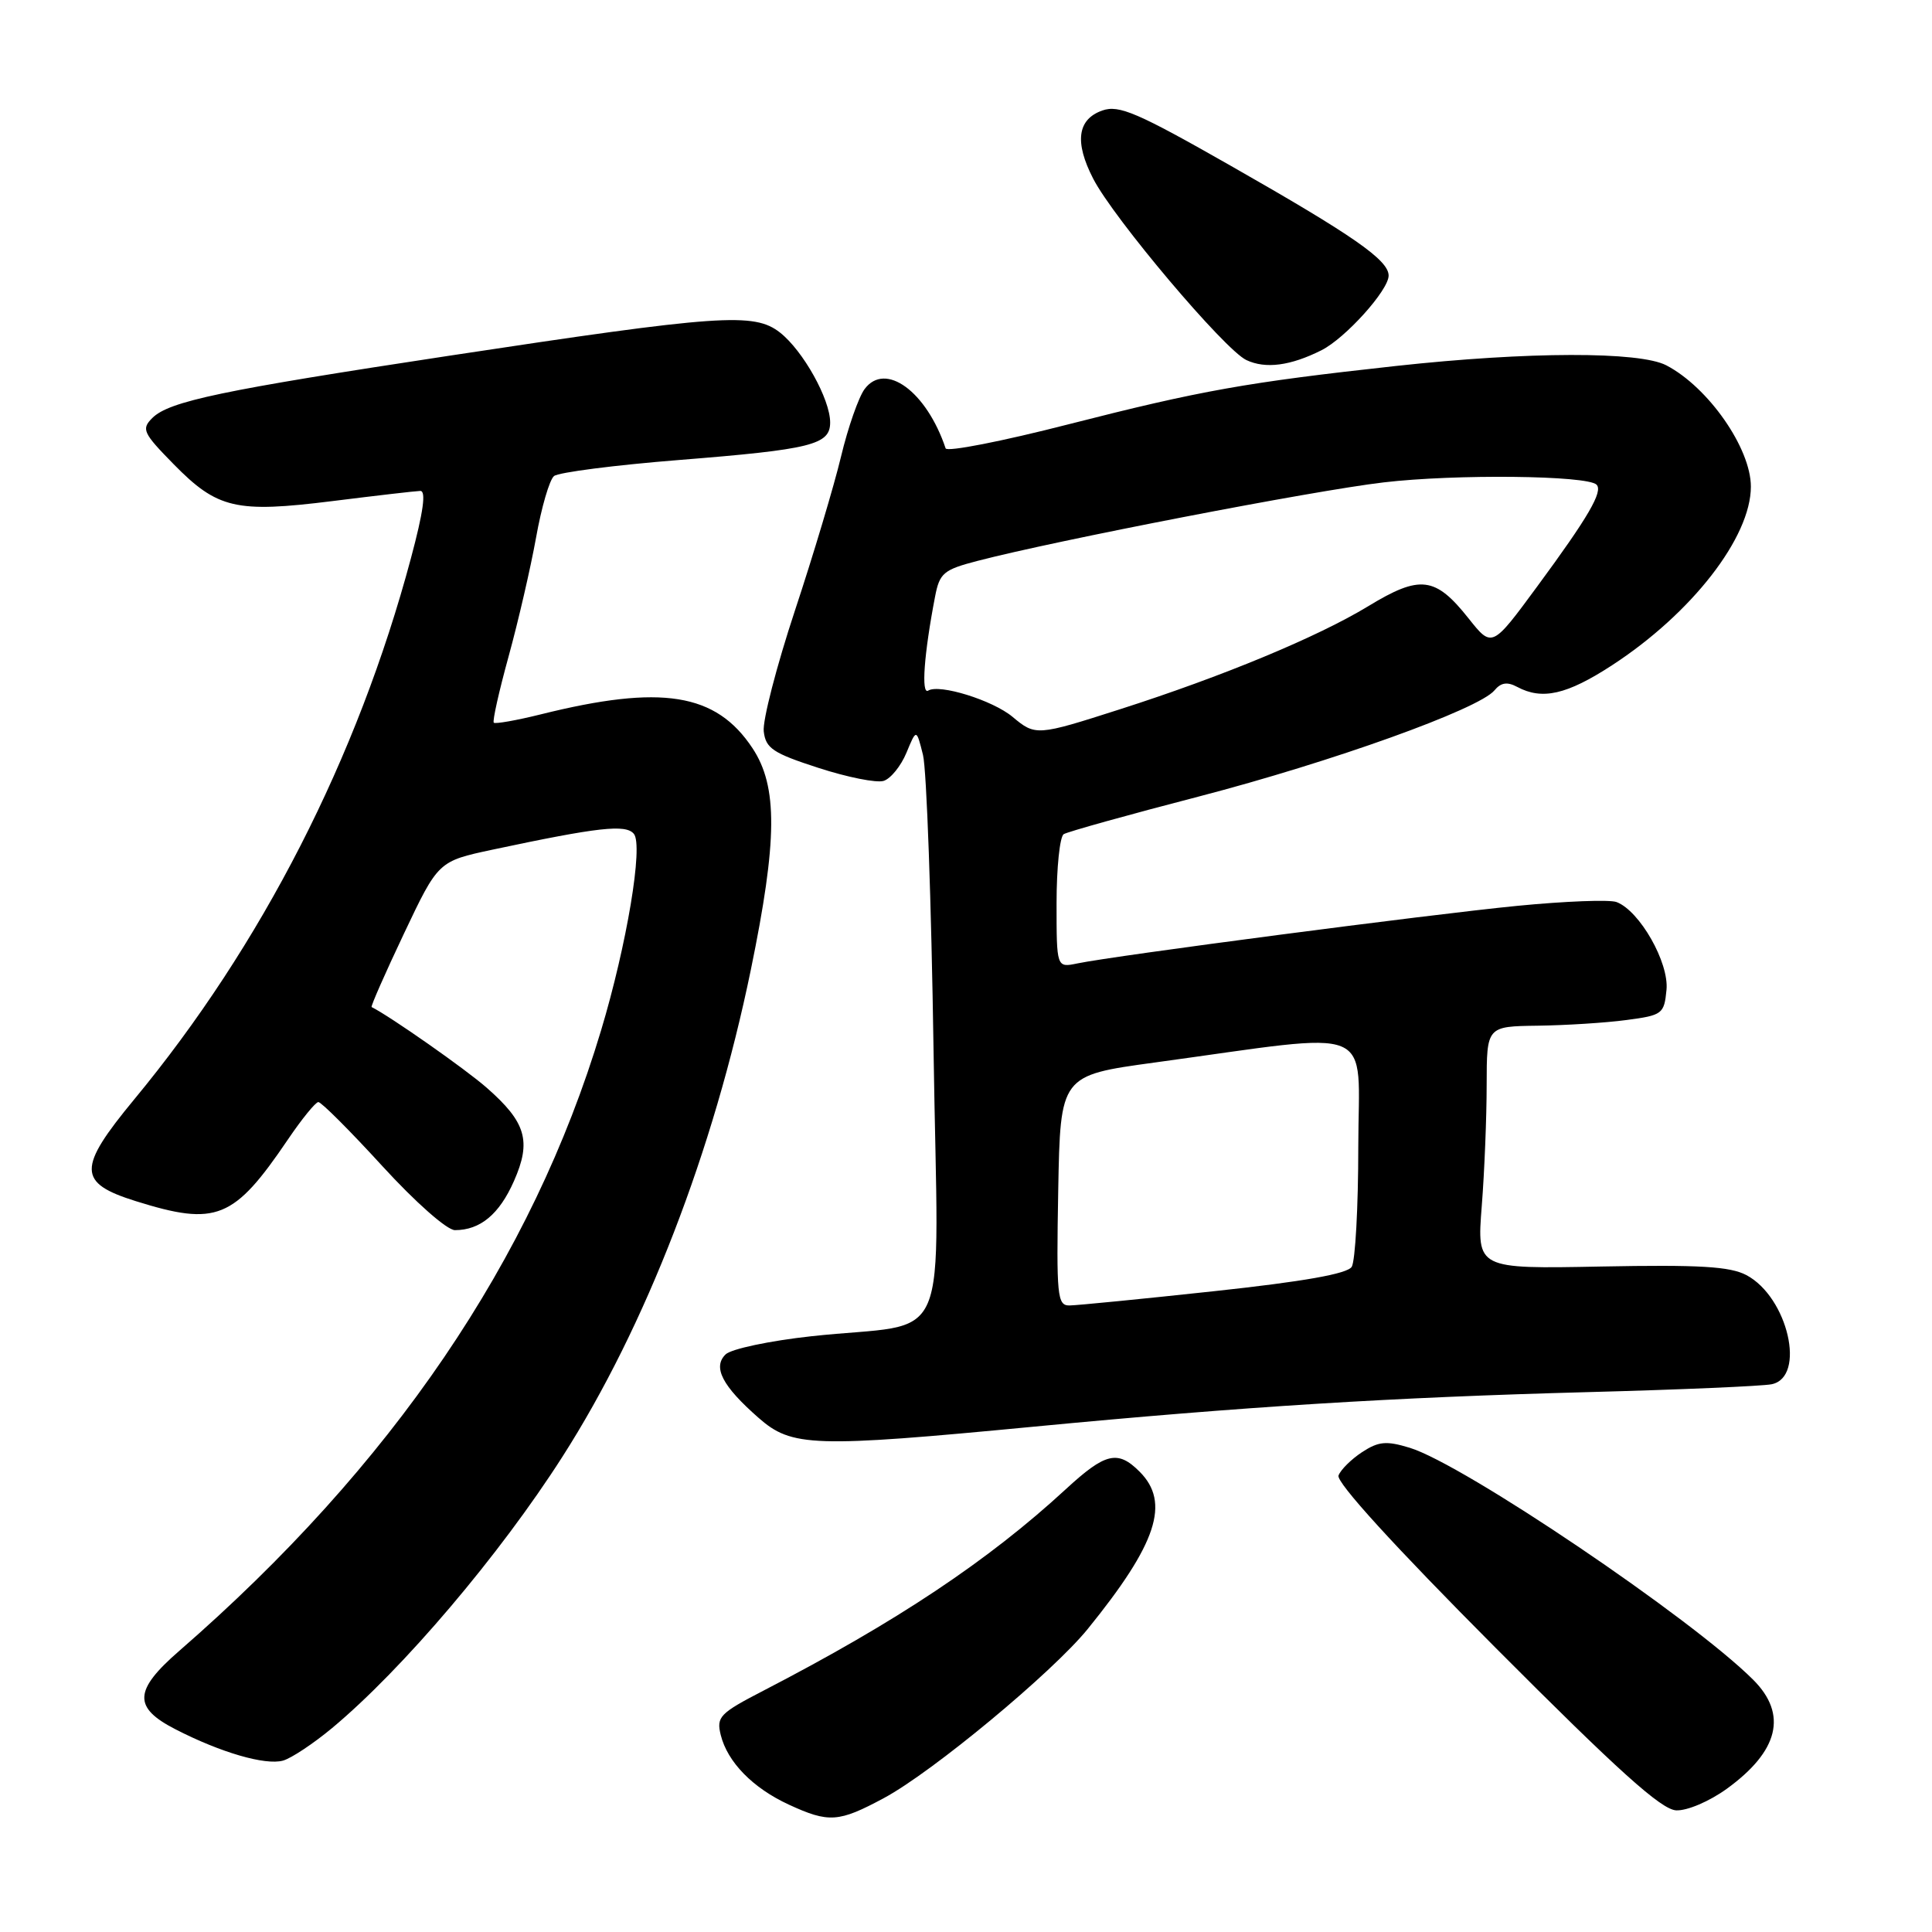 <?xml version="1.0" encoding="UTF-8" standalone="no"?>
<!DOCTYPE svg PUBLIC "-//W3C//DTD SVG 1.1//EN" "http://www.w3.org/Graphics/SVG/1.1/DTD/svg11.dtd" >
<svg xmlns="http://www.w3.org/2000/svg" xmlns:xlink="http://www.w3.org/1999/xlink" version="1.1" viewBox="0 0 256 256">
 <g >
 <path fill="currentColor"
d=" M 117.13 238.25 C 123.57 234.79 139.45 221.61 144.12 215.86 C 153.31 204.53 155.10 199.10 151.00 195.00 C 148.10 192.10 146.47 192.49 141.21 197.34 C 130.92 206.82 118.84 214.87 101.18 224.01 C 95.36 227.02 94.91 227.49 95.50 229.89 C 96.39 233.48 99.74 236.91 104.50 239.11 C 109.83 241.57 111.12 241.48 117.13 238.25 Z  M 228.80 237.03 C 235.70 232.03 236.89 227.16 232.31 222.58 C 224.15 214.43 193.95 194.03 186.80 191.84 C 183.69 190.89 182.67 190.99 180.49 192.41 C 179.06 193.35 177.65 194.74 177.36 195.51 C 177.02 196.39 184.76 204.88 198.16 218.33 C 214.41 234.64 220.12 239.78 222.10 239.88 C 223.56 239.95 226.50 238.69 228.80 237.03 Z  M 44.00 228.98 C 53.37 221.17 66.21 206.04 74.54 193.00 C 85.56 175.76 94.54 152.54 99.49 128.50 C 103.02 111.33 103.08 104.23 99.71 99.14 C 94.87 91.82 87.66 90.67 71.64 94.66 C 68.42 95.46 65.62 95.95 65.43 95.76 C 65.23 95.57 66.12 91.60 67.40 86.95 C 68.68 82.30 70.31 75.23 71.03 71.24 C 71.74 67.24 72.81 63.57 73.41 63.08 C 74.01 62.59 81.47 61.63 90.00 60.95 C 107.54 59.55 110.00 58.93 110.00 55.98 C 110.00 52.90 106.42 46.48 103.36 44.07 C 99.93 41.37 95.42 41.69 59.50 47.14 C 29.38 51.71 22.40 53.17 20.18 55.39 C 18.71 56.86 18.94 57.36 23.01 61.51 C 28.81 67.42 31.27 67.99 44.02 66.40 C 49.78 65.68 55.03 65.07 55.68 65.05 C 56.49 65.01 56.10 67.82 54.45 73.97 C 47.38 100.42 34.67 125.27 17.78 145.68 C 10.23 154.82 10.26 156.74 18.00 159.16 C 28.68 162.50 30.98 161.57 38.15 150.99 C 39.99 148.27 41.81 146.04 42.18 146.03 C 42.56 146.01 46.37 149.82 50.65 154.50 C 55.05 159.31 59.23 163.00 60.28 163.00 C 63.63 163.00 66.16 160.90 68.10 156.50 C 70.44 151.21 69.71 148.71 64.50 144.14 C 61.72 141.69 51.70 134.67 49.24 133.44 C 49.10 133.37 51.02 128.99 53.52 123.72 C 58.07 114.12 58.07 114.12 65.28 112.58 C 79.30 109.60 82.92 109.19 83.99 110.49 C 85.26 112.01 83.06 125.18 79.64 136.55 C 70.52 166.93 51.95 194.23 23.75 218.75 C 17.72 223.99 17.61 226.25 23.25 229.14 C 29.24 232.22 35.15 233.94 37.50 233.29 C 38.60 232.98 41.52 231.04 44.00 228.98 Z  M 137.00 189.04 C 164.92 186.37 184.46 185.16 210.50 184.46 C 222.60 184.14 233.51 183.67 234.75 183.42 C 239.36 182.48 236.91 171.88 231.41 168.96 C 229.23 167.81 225.19 167.57 212.17 167.82 C 195.69 168.14 195.69 168.14 196.34 159.82 C 196.70 155.24 196.99 148.01 196.99 143.75 C 197.00 136.00 197.00 136.00 203.75 135.91 C 207.46 135.86 212.75 135.53 215.50 135.16 C 220.28 134.53 220.51 134.36 220.82 131.16 C 221.17 127.55 217.27 120.70 214.21 119.53 C 213.31 119.18 207.39 119.41 201.04 120.03 C 189.22 121.19 147.70 126.63 142.75 127.66 C 140.00 128.23 140.00 128.23 140.00 119.68 C 140.00 114.97 140.43 110.85 140.95 110.53 C 141.47 110.21 149.53 107.96 158.86 105.54 C 176.50 100.95 195.95 93.97 198.02 91.48 C 198.88 90.44 199.72 90.31 201.04 91.02 C 204.35 92.79 207.61 92.05 213.59 88.16 C 224.16 81.28 232.00 71.20 232.00 64.48 C 232.00 59.40 226.37 51.32 220.80 48.41 C 217.23 46.55 202.50 46.58 185.00 48.49 C 165.13 50.67 159.17 51.73 141.55 56.23 C 132.78 58.48 125.47 59.91 125.30 59.41 C 122.77 51.86 117.30 47.86 114.56 51.56 C 113.77 52.63 112.36 56.65 111.44 60.50 C 110.52 64.35 107.77 73.54 105.33 80.91 C 102.89 88.29 101.03 95.49 101.20 96.91 C 101.46 99.16 102.42 99.80 108.45 101.75 C 112.27 102.99 116.16 103.77 117.09 103.47 C 118.02 103.18 119.38 101.50 120.11 99.74 C 121.43 96.55 121.43 96.55 122.30 100.03 C 122.78 101.94 123.41 119.56 123.70 139.18 C 124.30 180.04 126.46 174.99 107.50 177.06 C 102.00 177.66 96.89 178.74 96.15 179.46 C 94.41 181.15 95.70 183.65 100.50 187.86 C 104.92 191.75 107.69 191.84 137.00 189.04 Z  M 175.10 46.41 C 178.28 44.81 184.00 38.45 184.00 36.52 C 184.00 34.46 179.32 31.21 163.07 21.96 C 150.69 14.91 148.27 13.87 146.07 14.64 C 142.76 15.80 142.35 18.82 144.85 23.67 C 147.55 28.93 162.27 46.36 165.15 47.71 C 167.69 48.91 171.00 48.47 175.10 46.41 Z  M 140.22 157.75 C 140.50 142.50 140.50 142.50 153.00 140.79 C 182.95 136.70 180.00 135.48 179.98 151.94 C 179.98 159.95 179.58 167.11 179.11 167.86 C 178.52 168.79 172.74 169.81 160.87 171.09 C 151.32 172.12 142.70 172.97 141.72 172.98 C 140.09 173.00 139.97 171.80 140.22 157.75 Z  M 134.16 94.98 C 131.53 92.79 124.47 90.59 122.99 91.51 C 122.04 92.09 122.44 86.63 123.90 79.06 C 124.50 75.93 125.02 75.49 129.53 74.32 C 140.02 71.59 173.96 65.02 183.33 63.92 C 192.83 62.80 210.32 62.99 211.55 64.22 C 212.44 65.11 210.48 68.49 203.71 77.68 C 197.70 85.85 197.70 85.85 194.60 81.95 C 190.18 76.38 188.18 76.14 181.29 80.33 C 174.59 84.40 161.99 89.63 148.44 93.97 C 137.37 97.52 137.21 97.53 134.16 94.98 Z "/>
</g>
</svg>